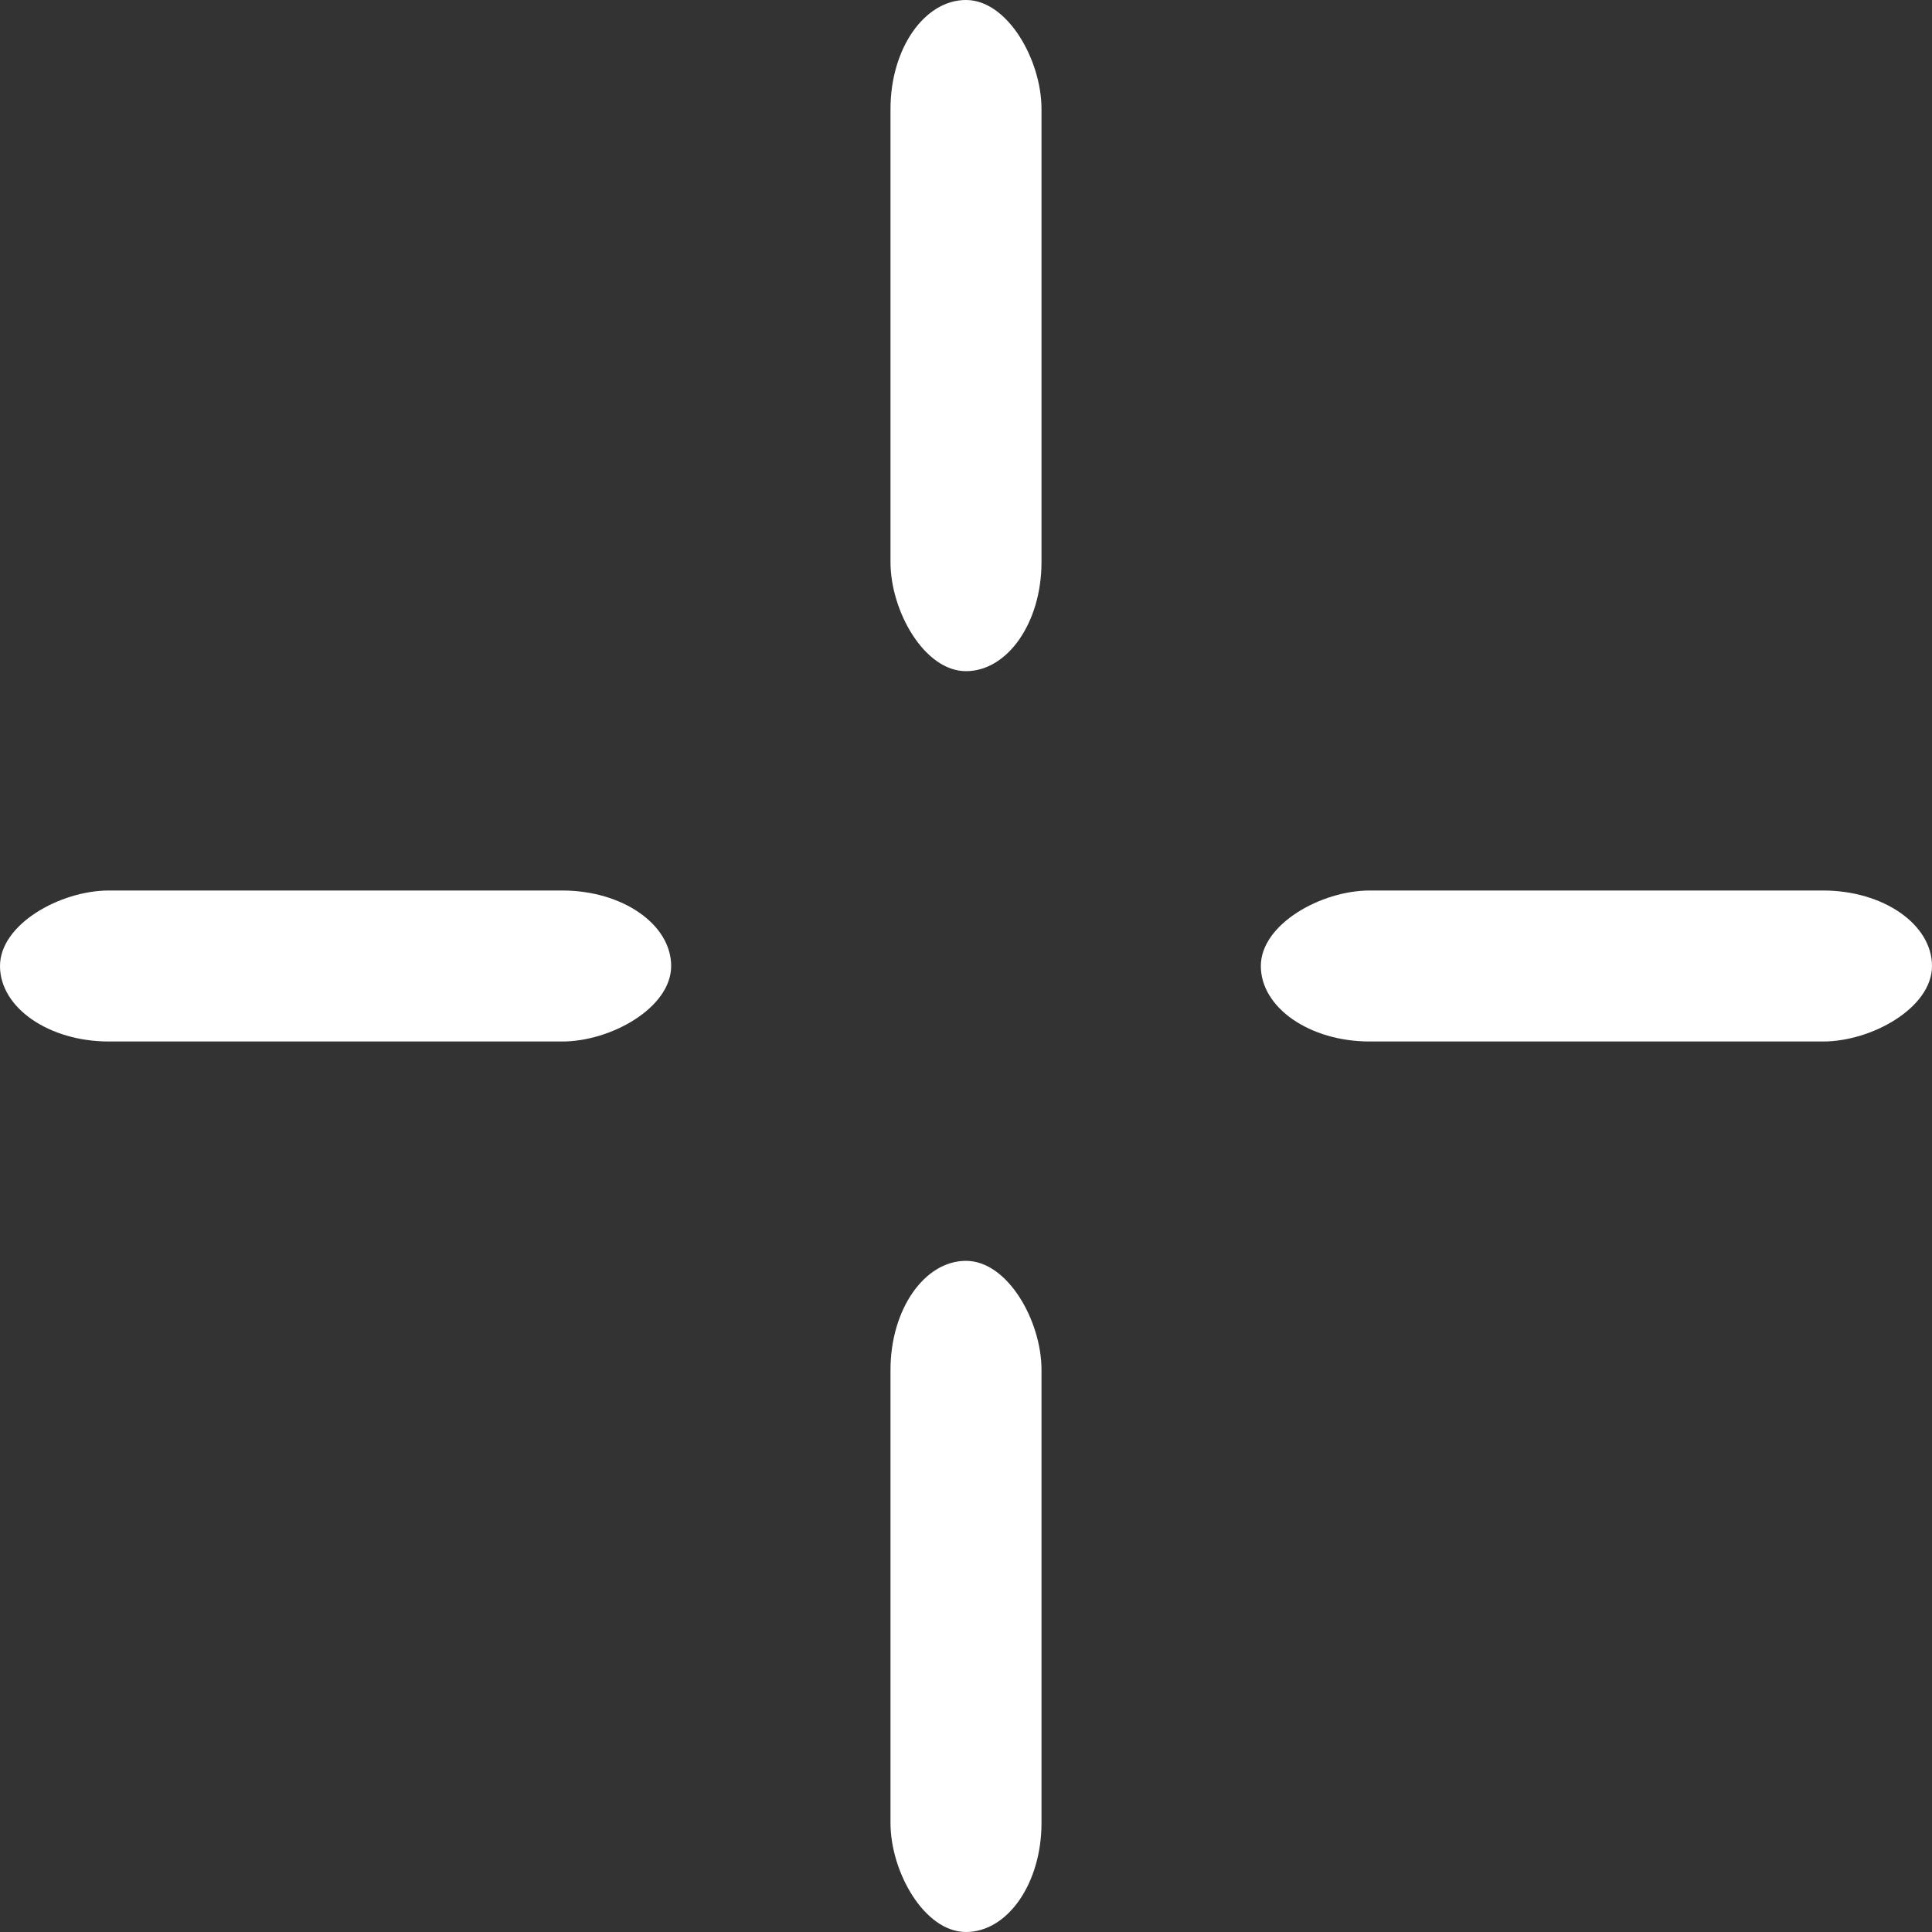 <?xml version="1.0" encoding="UTF-8" standalone="no"?>
<!-- Created with Inkscape (http://www.inkscape.org/) -->

<svg
   xmlns:dc="http://purl.org/dc/elements/1.1/"
   xmlns:cc="http://creativecommons.org/ns#"
   xmlns:rdf="http://www.w3.org/1999/02/22-rdf-syntax-ns#"
   xmlns:svg="http://www.w3.org/2000/svg"
   xmlns="http://www.w3.org/2000/svg"
   xmlns:sodipodi="http://sodipodi.sourceforge.net/DTD/sodipodi-0.dtd"
   xmlns:inkscape="http://www.inkscape.org/namespaces/inkscape"
   width="25"
   height="25"
   viewBox="0 0 6.615 6.615"
   version="1.1"
   id="svg8"
   inkscape:version="0.92.4 (5da689c313, 2019-01-14)"
   sodipodi:docname="crosshair.svg">
  <rect x="0" y="0" width="6.615" height="6.615" fill="#333333" stroke="none"/>
  <defs
     id="defs2" />
  <sodipodi:namedview
     id="base"
     pagecolor="#ffffff"
     bordercolor="#666666"
     borderopacity="1.0"
     inkscape:pageopacity="0.0"
     inkscape:pageshadow="2"
     inkscape:zoom="14.481547"
     inkscape:cx="20.437135"
     inkscape:cy="22.291608"
     inkscape:document-units="mm"
     inkscape:current-layer="layer1"
     showgrid="false"
     units="px"
     fit-margin-bottom="2.8"
     inkscape:pagecheckerboard="true"
     inkscape:window-width="1920"
     inkscape:window-height="1017"
     inkscape:window-x="-8"
     inkscape:window-y="-8"
     inkscape:window-maximized="1"
     fit-margin-right="-0.1" />
  <g
     inkscape:label="Layer 1"
     inkscape:groupmode="layer"
     id="layer1"
     transform="translate(0,-290.385)">
    <rect
       style="fill:#ffffff;stroke-width:0.02"
       id="rect10-9"
       width="0.517"
       height="2.298"
       x="-3.566"
       y="-292.683"
       ry="0.373"
       transform="scale(-1)"
       inkscape:export-xdpi="96"
       inkscape:export-ydpi="96" />
    <path
       style="fill:#ffffff;stroke-width:1.01"
       d=""
       id="path3821"
       inkscape:connector-curvature="0"
       transform="scale(0.265)" />
    <rect
       style="fill:#ffffff;stroke-width:0.02"
       id="rect10-9-1"
       width="0.517"
       height="2.298"
       x="-3.566"
       y="-297"
       ry="0.373"
       transform="scale(-1)"
       inkscape:export-xdpi="96"
       inkscape:export-ydpi="96" />
    <rect
       style="fill:#ffffff;stroke-width:0.02"
       id="rect10-9-1-4"
       width="0.517"
       height="2.298"
       x="293.434"
       y="-2.298"
       ry="0.373"
       transform="rotate(90)"
       inkscape:export-xdpi="96"
       inkscape:export-ydpi="96" />
    <rect
       style="fill:#ffffff;stroke-width:0.02"
       id="rect10-9-1-3"
       width="0.517"
       height="2.298"
       x="293.434"
       y="-6.615"
       ry="0.373"
       transform="rotate(90)"
       inkscape:export-xdpi="96"
       inkscape:export-ydpi="96" />
  </g>
</svg>

